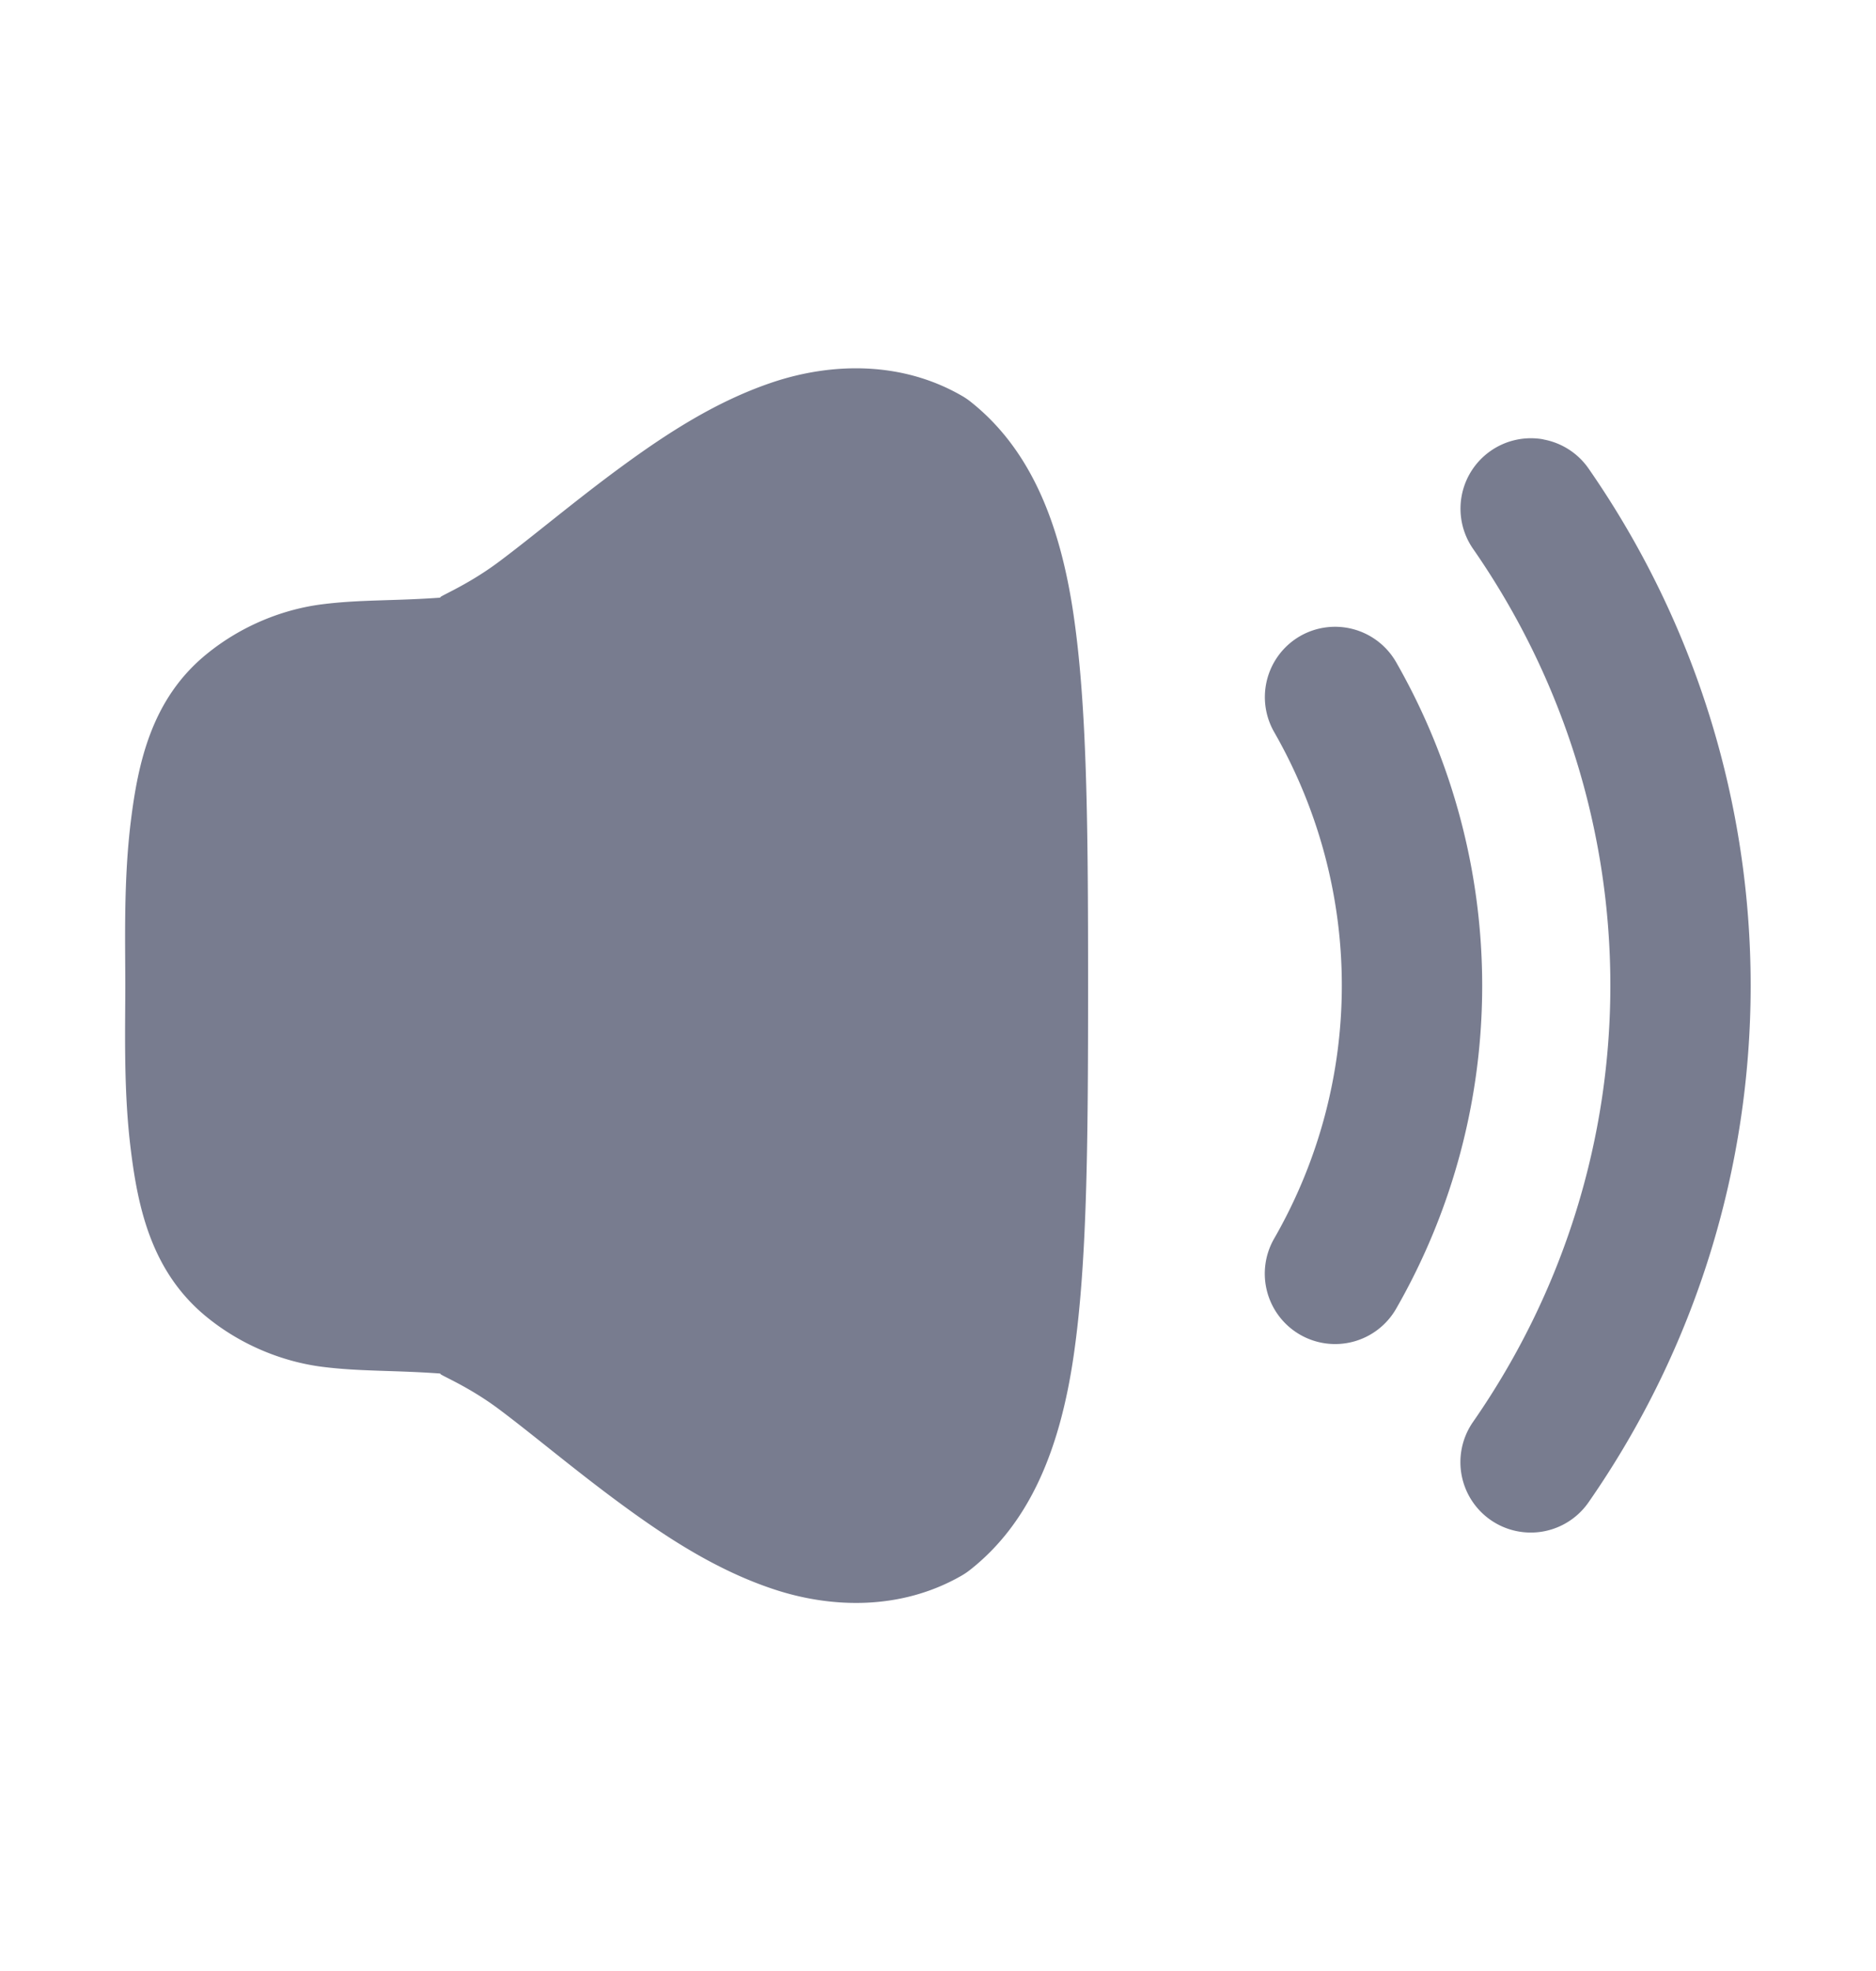 <?xml version="1.0" encoding="UTF-8" standalone="no"?>
<svg width="20" height="21" viewBox="0 0 20 21" fill="none" version="1.1" id="svg15" sodipodi:docname="Announcement.svg" inkscape:version="1.1.2 (b8e25be8, 2022-02-05)"
   xmlns:inkscape="http://www.inkscape.org/namespaces/inkscape"
   xmlns:sodipodi="http://sodipodi.sourceforge.net/DTD/sodipodi-0.dtd"
   xmlns="http://www.w3.org/2000/svg"
   xmlns:svg="http://www.w3.org/2000/svg">
   <path id="path13" style="color:#000000;fill:#787c8f;stroke-linecap:round;stroke-linejoin:round;-inkscape-stroke:none" d="m 13.861,6.777 a 0.75,0.75 0 0 0 -0.277,1.023 c 0.962,1.68 0.961,3.723 0,5.396 a 0.75,0.75 0 0 0 0.277,1.025 0.75,0.75 0 0 0 1.023,-0.277 c 1.224,-2.132 1.223,-4.751 0,-6.889 A 0.75,0.75 0 0 0 13.861,6.777 Z m 2.592,-2.096 a 0.75,0.75 0 0 0 -0.561,0.123 0.75,0.75 0 0 0 -0.188,1.043 c 1.949,2.806 1.955,6.491 0,9.303 a 0.75,0.75 0 0 0 0.188,1.045 0.75,0.75 0 0 0 1.043,-0.188 c 2.309,-3.319 2.301,-7.703 0,-11.016 A 0.75,0.75 0 0 0 16.453,4.682 Z M 8.252,4.068 C 7.644,4.269 7.11,4.617 6.619,4.977 6.129,5.336 5.683,5.714 5.318,5.986 4.954,6.258 4.628,6.373 4.703,6.367 4.199,6.404 3.842,6.387 3.438,6.438 3.033,6.488 2.58,6.658 2.193,6.977 1.616,7.452 1.472,8.127 1.395,8.748 c -0.077,0.621 -0.06,1.252 -0.059,1.754 -0.001,0.501 -0.019,1.132 0.059,1.752 0.077,0.621 0.222,1.294 0.799,1.77 0.387,0.319 0.84,0.488 1.244,0.539 0.405,0.051 0.762,0.035 1.266,0.072 -0.075,-0.006 0.251,0.107 0.615,0.379 0.364,0.272 0.81,0.65 1.301,1.01 0.49,0.36 1.024,0.709 1.633,0.91 0.608,0.201 1.348,0.226 1.996,-0.145 a 0.75,0.75 0 0 0 0.092,-0.062 c 0.646,-0.508 0.962,-1.301 1.105,-2.281 0.143,-0.98 0.154,-2.226 0.154,-3.945 0,-1.719 -0.011,-2.965 -0.154,-3.945 -0.143,-0.98 -0.459,-1.773 -1.105,-2.281 a 0.75,0.75 0 0 0 -0.092,-0.061 C 9.6,3.842 8.86,3.868 8.252,4.068 Z M 8.723,5.492 C 9.04,5.387 9.229,5.411 9.438,5.512 9.679,5.717 9.849,6.004 9.961,6.771 10.078,7.574 10.1,8.79 10.1,10.5 c 0,1.71 -0.021,2.926 -0.139,3.729 C 9.849,14.995 9.678,15.283 9.438,15.488 9.229,15.589 9.04,15.613 8.723,15.508 8.375,15.393 7.94,15.133 7.506,14.814 7.071,14.496 6.637,14.127 6.215,13.812 5.793,13.498 5.428,13.184 4.812,13.139 4.237,13.096 3.846,13.102 3.625,13.074 3.404,13.046 3.353,13.036 3.148,12.867 3.092,12.82 2.941,12.533 2.883,12.068 2.825,11.604 2.835,11.025 2.836,10.502 a 0.75,0.75 0 0 0 0,-0.002 0.75,0.75 0 0 0 0,-0.002 C 2.835,9.975 2.825,9.396 2.883,8.932 2.941,8.467 3.092,8.182 3.148,8.135 3.353,7.966 3.404,7.954 3.625,7.926 3.846,7.898 4.237,7.906 4.812,7.863 5.428,7.818 5.793,7.504 6.215,7.189 6.637,6.875 7.071,6.506 7.506,6.188 7.94,5.869 8.375,5.607 8.723,5.492 Z M 2.085,10.5 c -0.002,1.025 -0.048,2.422 0.586,2.945 0.591,0.487 1.008,0.362 2.087,0.441 1.08,0.08 3.36,3.256 5.118,2.251 0.907,-0.713 0.974,-2.208 0.974,-5.637 0,-3.429 -0.068,-4.924 -0.974,-5.637 C 8.118,3.858 5.838,7.035 4.758,7.115 3.678,7.194 3.262,7.068 2.671,7.556 2.037,8.078 2.083,9.476 2.085,10.5 Z" />
</svg>
